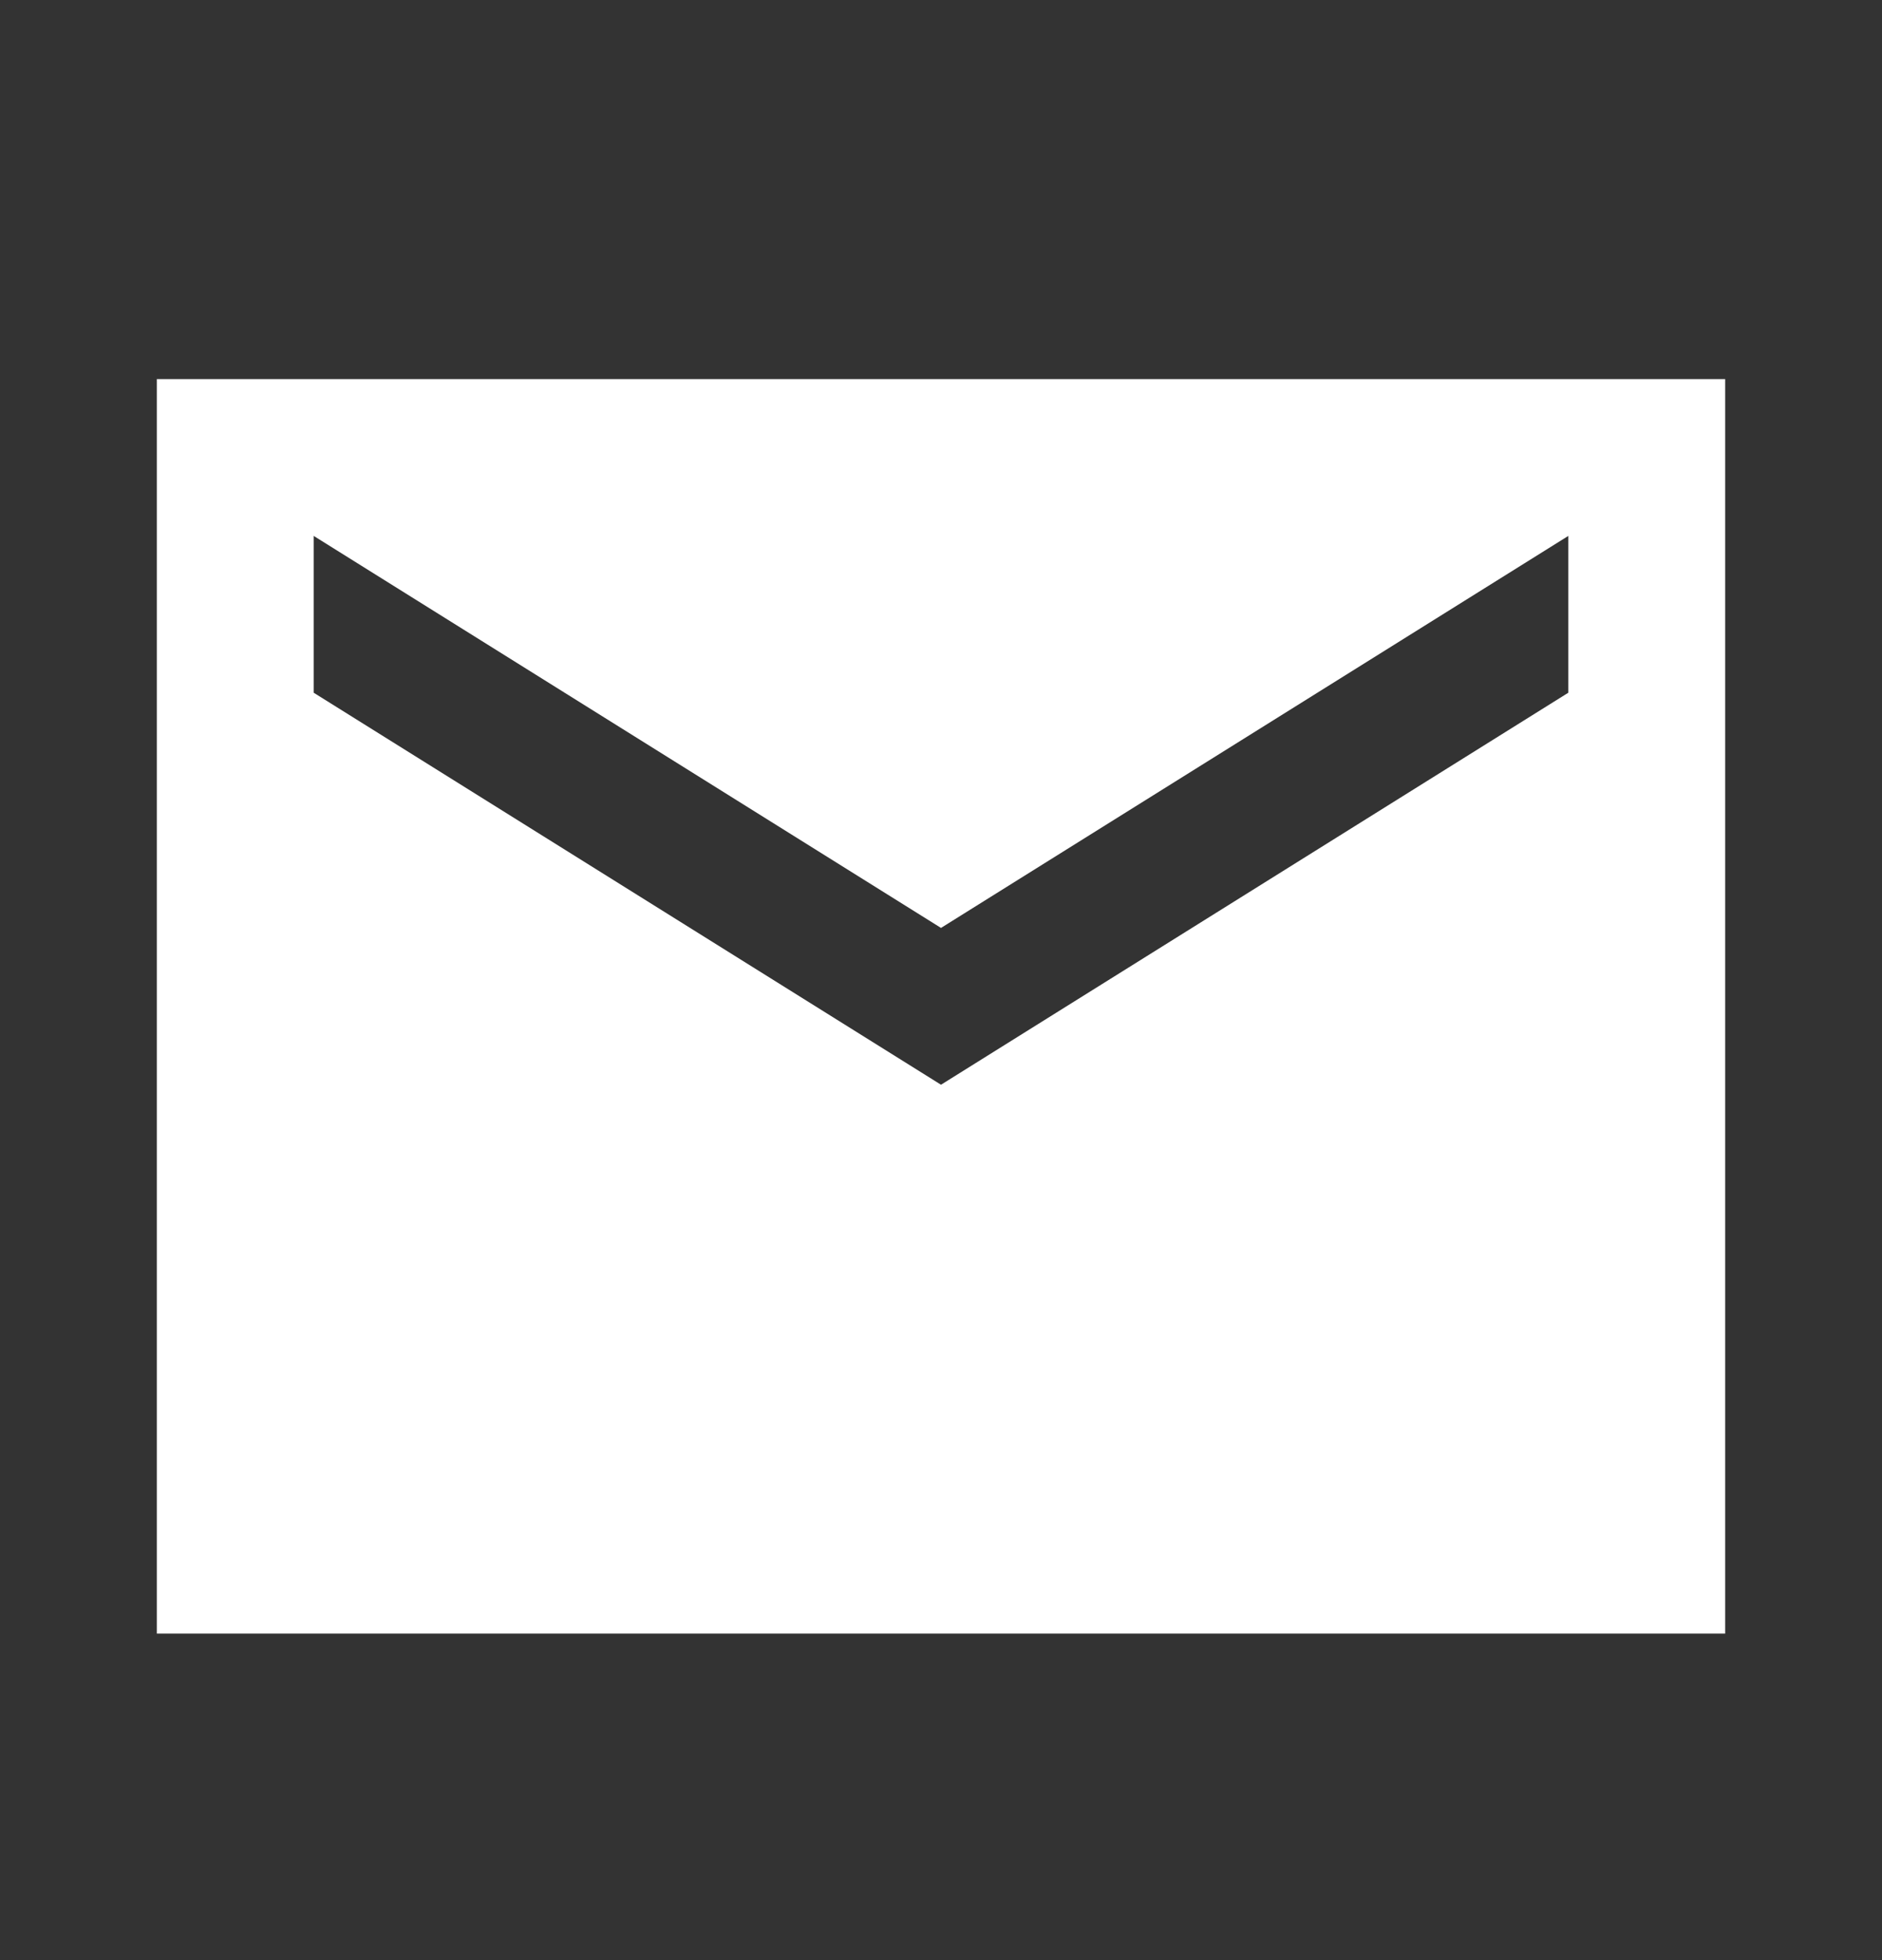 <svg width="24" height="25" viewBox="0 0 24 25" fill="none" xmlns="http://www.w3.org/2000/svg">
<rect x="0" y="0" width="24" height="25" fill="#333333" stroke="none"/>
<g id="ic:sharp-email">
<path id="Vector" d="M22 4.835H2V20.835H22V4.835ZM20 8.835L12 13.835L4 8.835V6.835L12 11.835L20 6.835V8.835Z" fill="white" style="fill:white;fill:white;fill-opacity:1;"/>
</g>
</svg>

